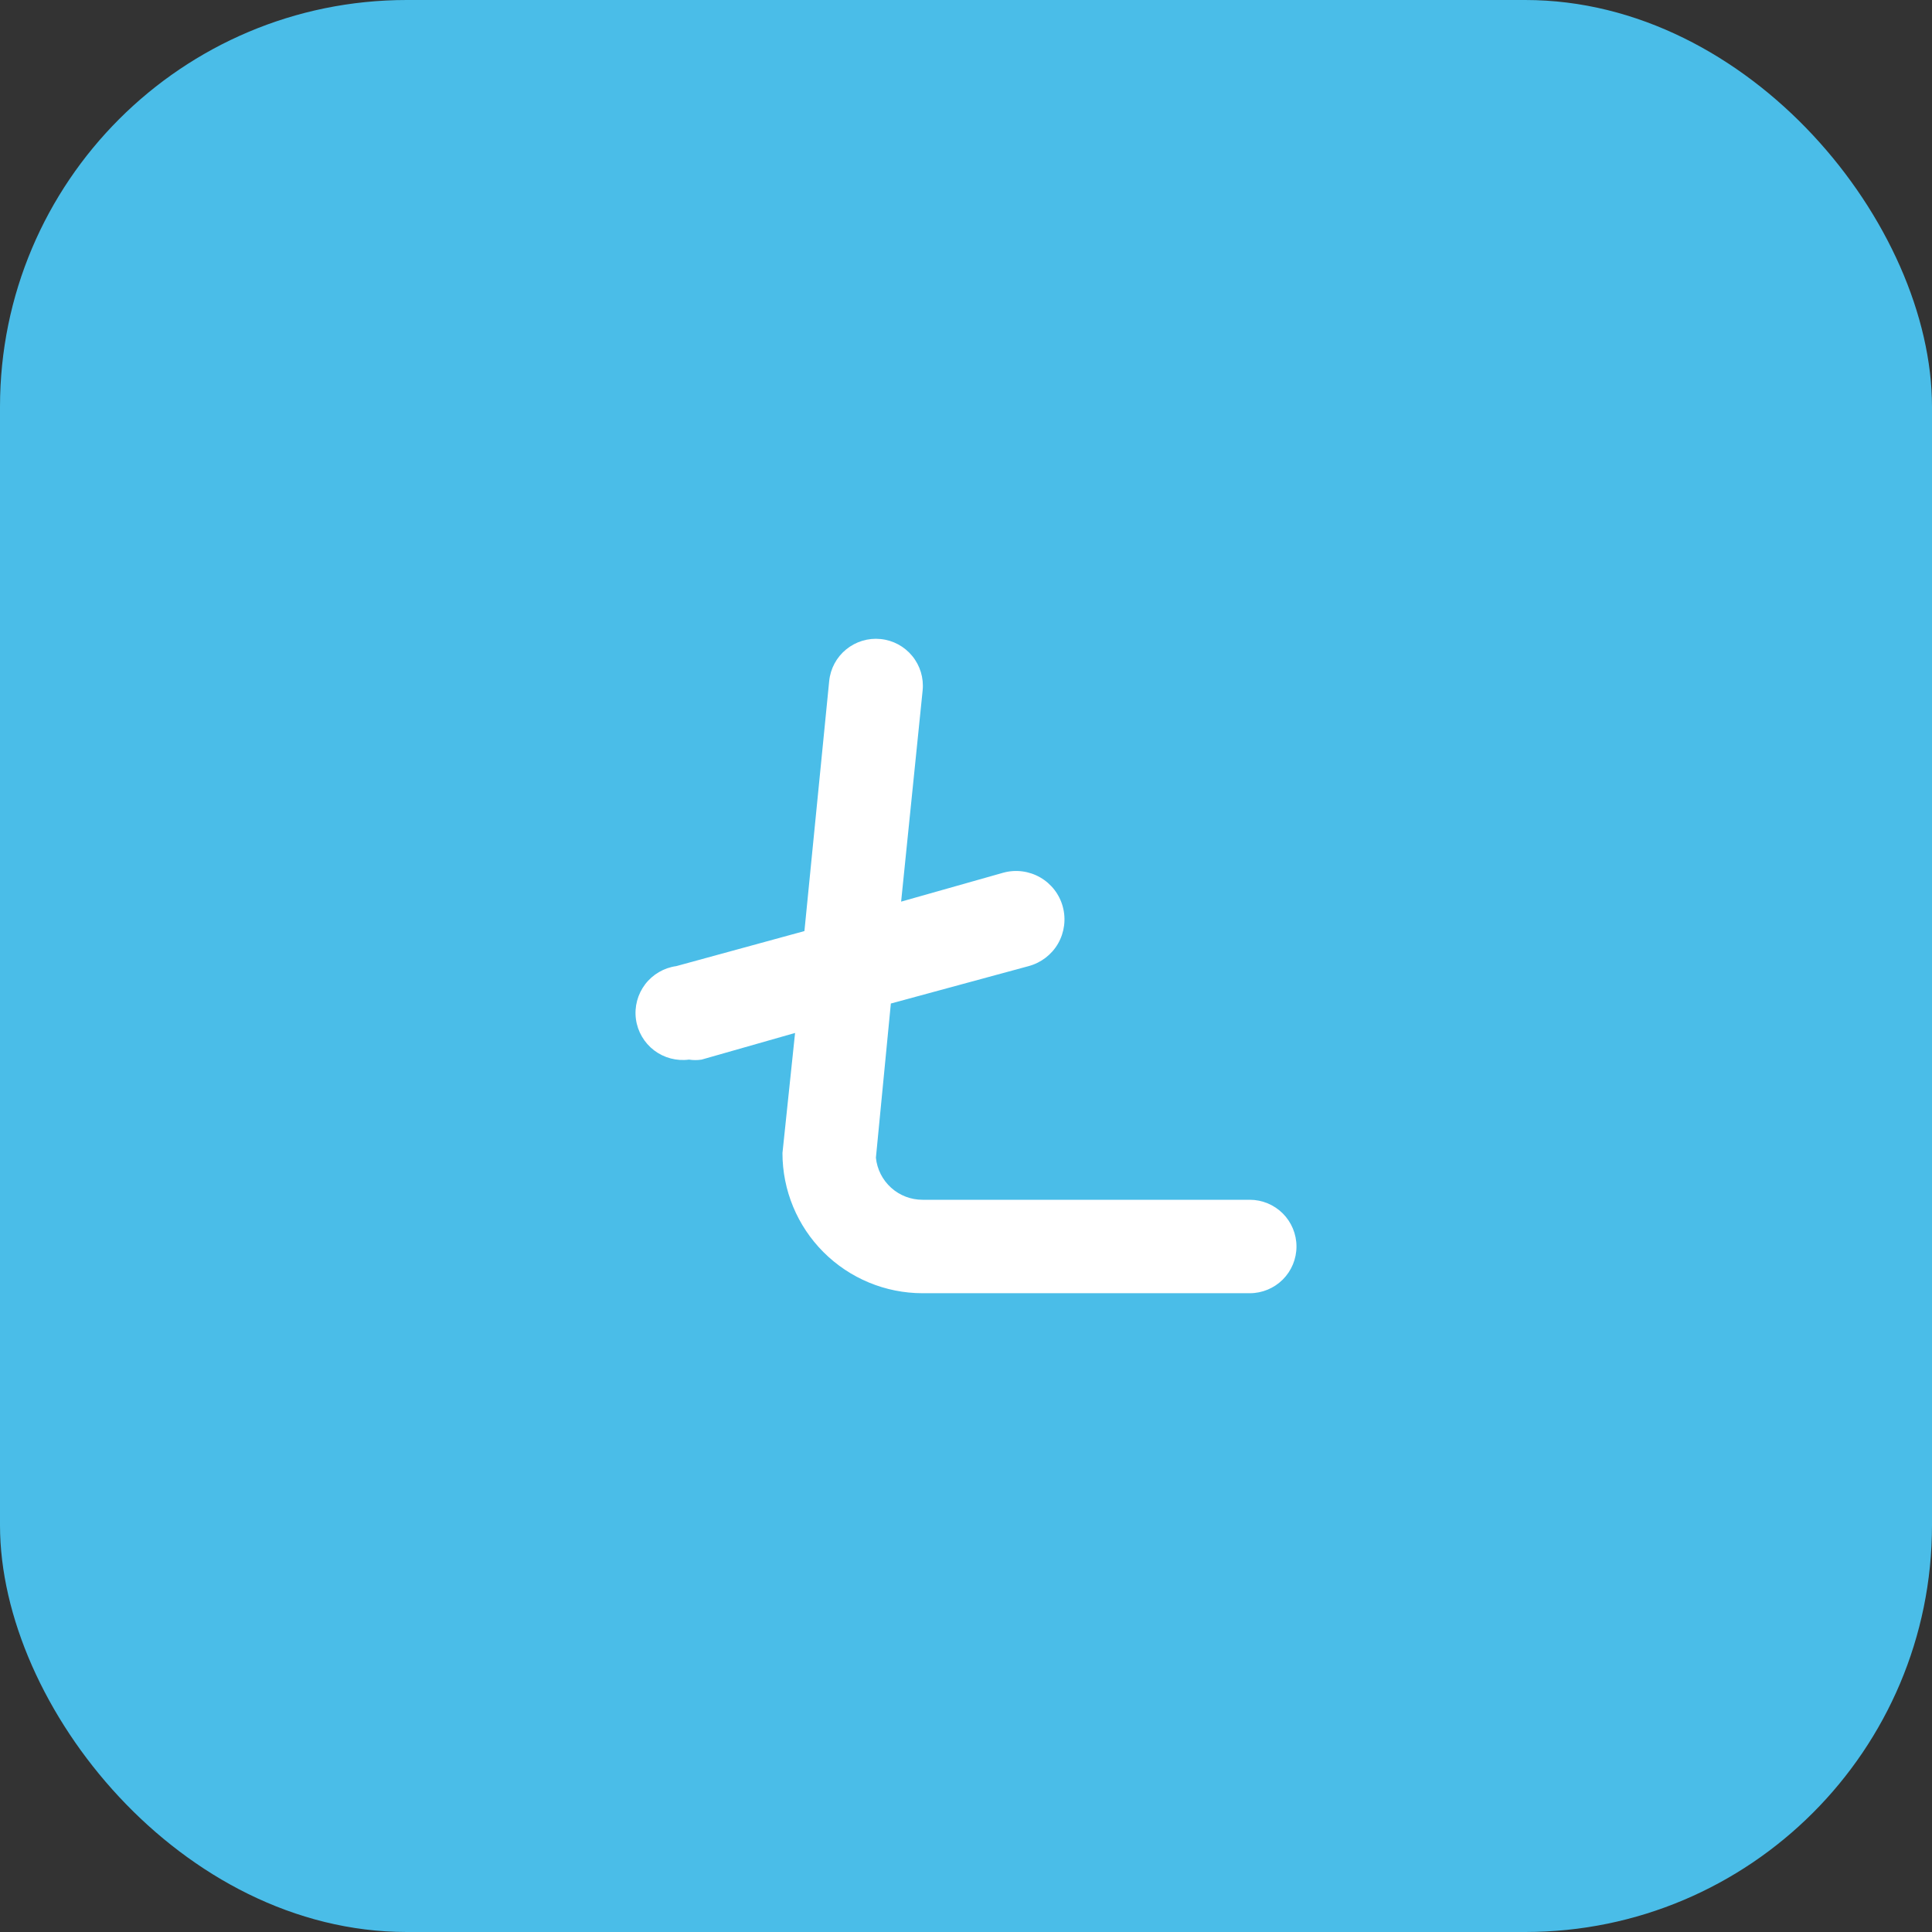 <svg width="38" height="38" viewBox="0 0 38 38" fill="none" xmlns="http://www.w3.org/2000/svg">
<rect x="0" y="0" width="38" height="38" fill="#333333" stroke="none"/>
<rect width="38" height="38" rx="8" fill="#4ABDE8"/>
<path d="M24.581 23.598H18.147C17.919 23.599 17.698 23.515 17.528 23.362C17.358 23.209 17.251 22.998 17.228 22.771L17.522 19.738L20.233 19.002C20.477 18.936 20.685 18.777 20.811 18.558C20.936 18.339 20.97 18.079 20.904 17.835C20.839 17.591 20.679 17.384 20.46 17.258C20.241 17.132 19.981 17.098 19.737 17.164L17.724 17.734L18.147 13.58C18.172 13.336 18.098 13.092 17.943 12.903C17.788 12.713 17.564 12.593 17.32 12.569C17.076 12.544 16.833 12.618 16.643 12.773C16.453 12.928 16.333 13.152 16.309 13.396L15.822 18.313L13.303 19.002C13.06 19.035 12.839 19.164 12.69 19.359C12.541 19.555 12.475 19.802 12.508 20.046C12.541 20.289 12.67 20.51 12.865 20.659C13.061 20.808 13.308 20.873 13.552 20.841C13.634 20.854 13.717 20.854 13.8 20.841L15.638 20.317L15.39 22.679C15.39 23.41 15.68 24.111 16.197 24.628C16.715 25.146 17.416 25.436 18.147 25.436H24.581C24.825 25.436 25.058 25.339 25.231 25.167C25.403 24.995 25.5 24.761 25.5 24.517C25.5 24.273 25.403 24.04 25.231 23.867C25.058 23.695 24.825 23.598 24.581 23.598Z" fill="white"/>
</svg>
